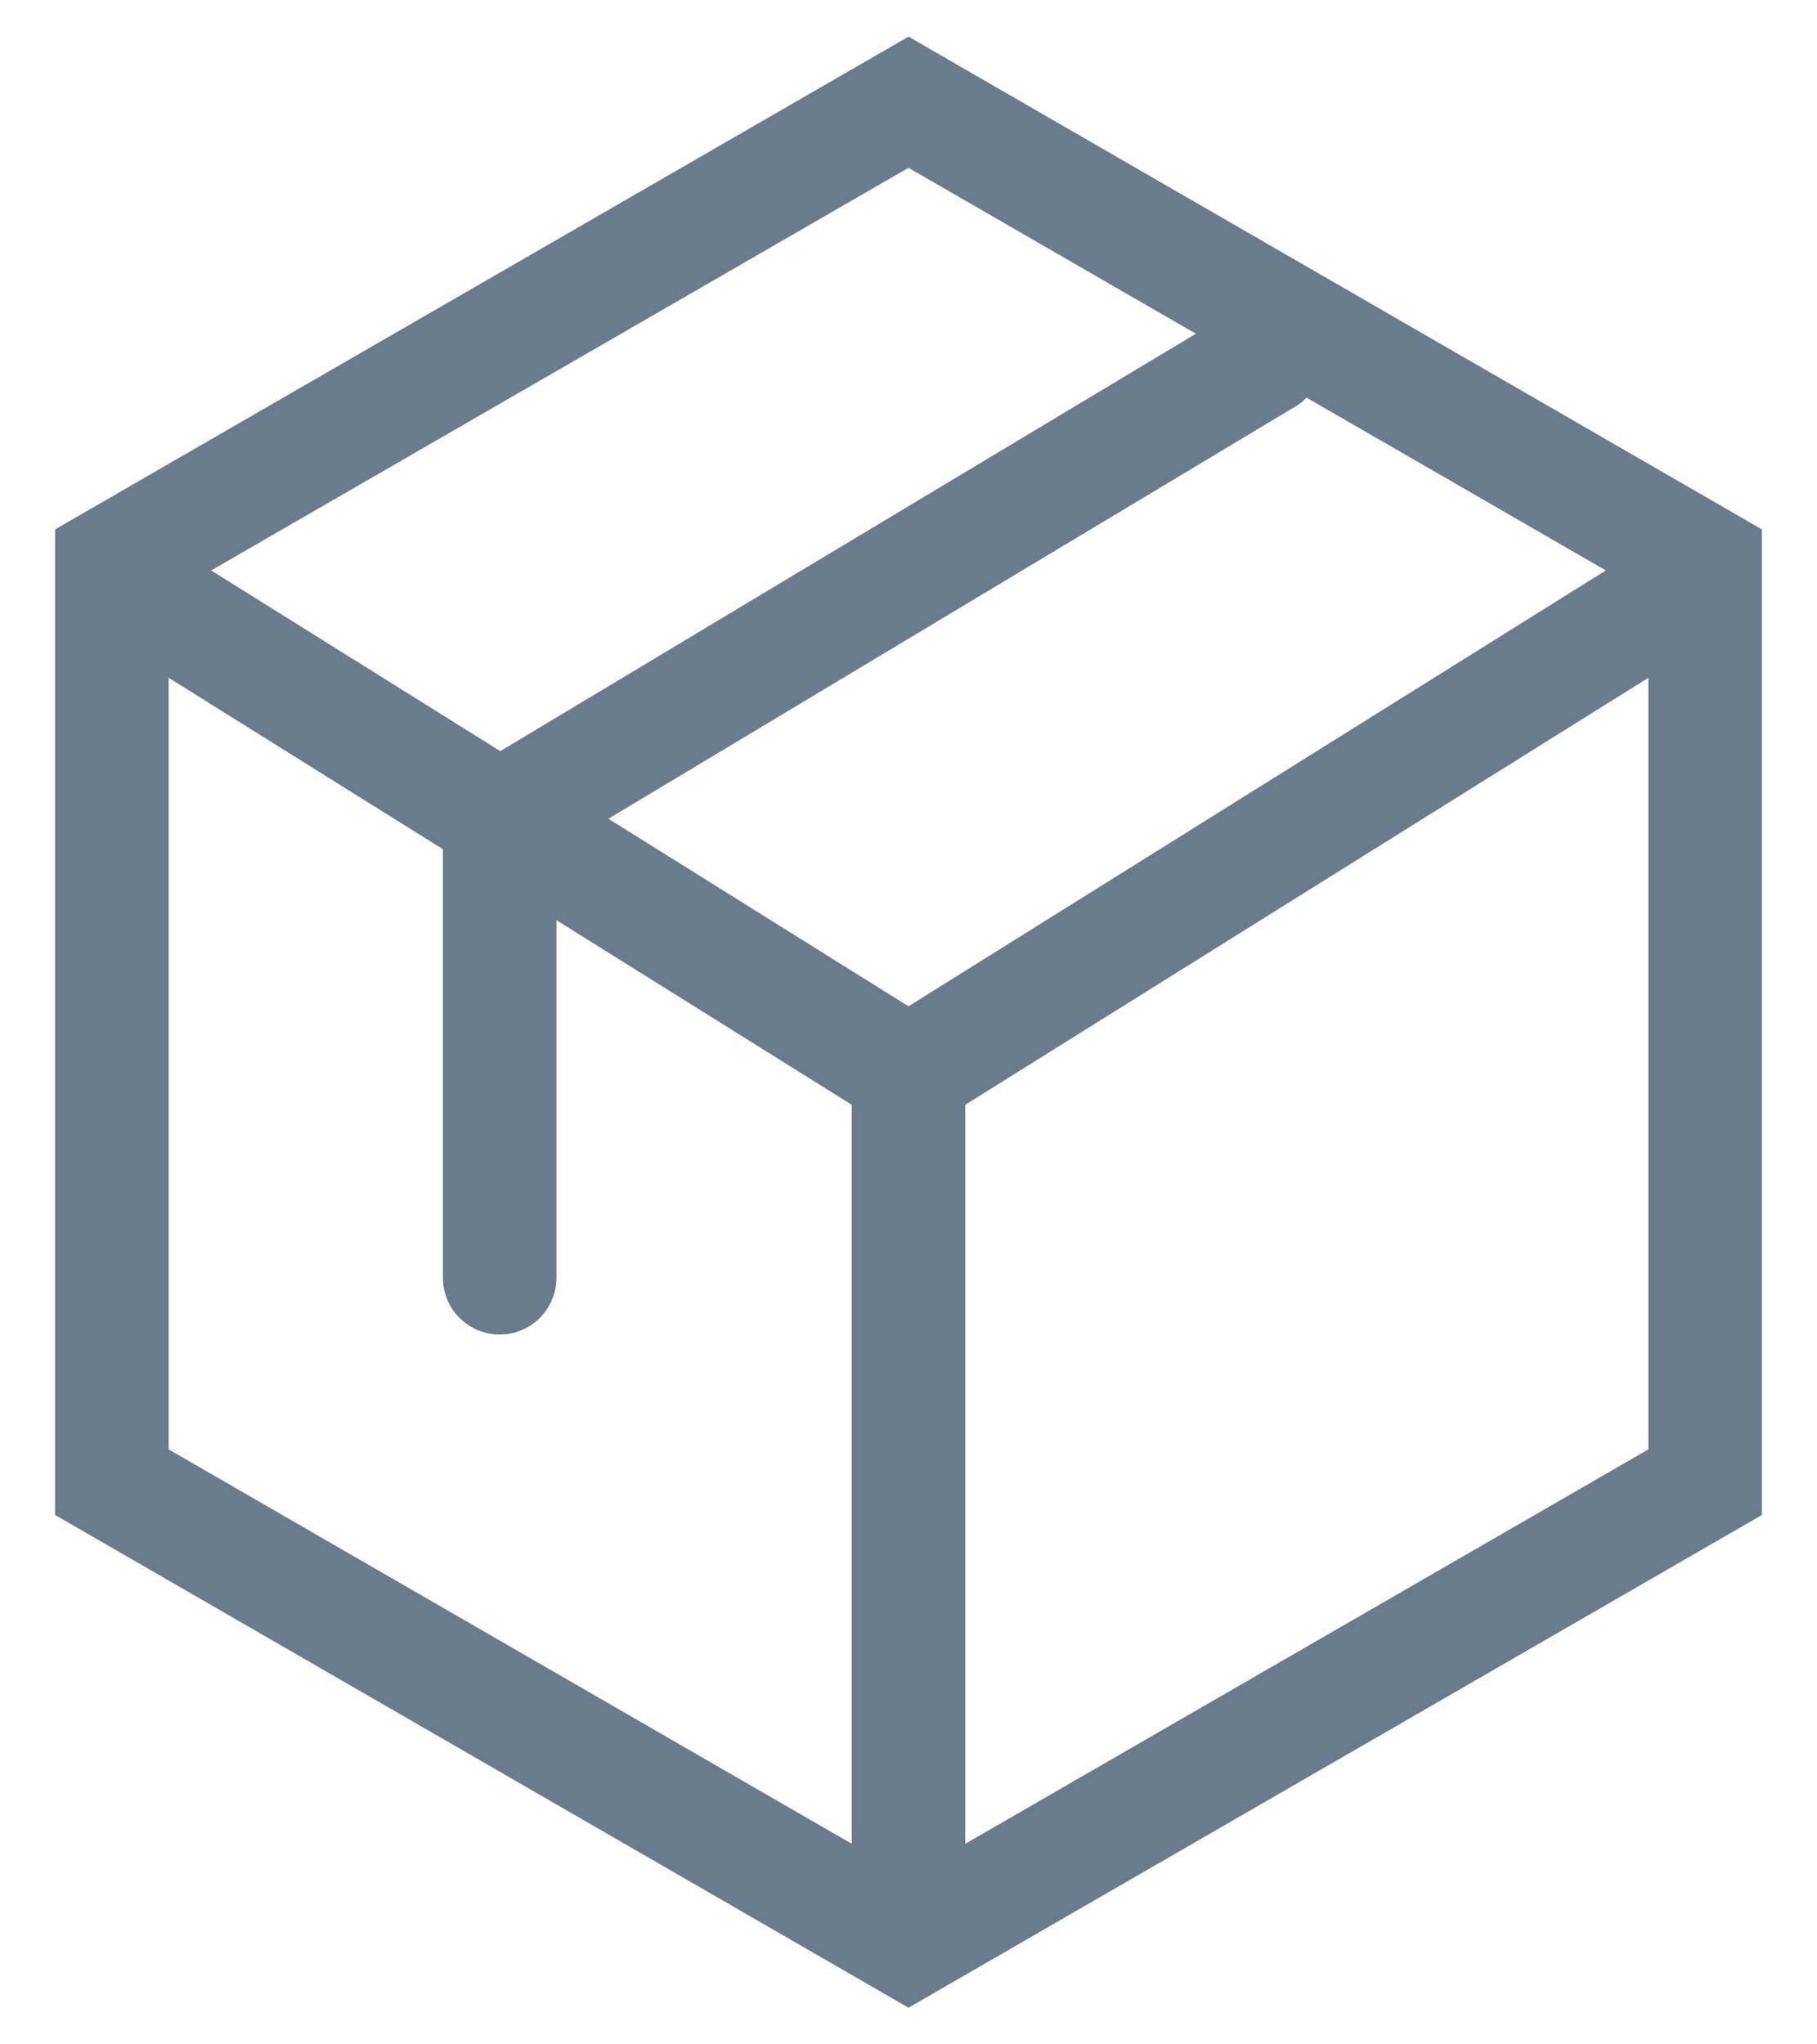 <?xml version="1.0" encoding="UTF-8"?>
<svg width="16px" height="18px" viewBox="0 0 16 18" version="1.1" xmlns="http://www.w3.org/2000/svg" xmlns:xlink="http://www.w3.org/1999/xlink">
    <!-- Generator: Sketch 52.6 (67491) - http://www.bohemiancoding.com/sketch -->
    <title>产品中心icon</title>
    <desc>Created with Sketch.</desc>
    <g id="Page-1" stroke="none" stroke-width="1" fill="none" fill-rule="evenodd">
        <g id="Custom-Preset-2" transform="translate(-19, -481)" fill-rule="nonzero">
            <g id="产品中心" transform="translate(0, 470)">
                <g id="产品中心icon" transform="translate(18, 11)">
                    <rect id="矩形-copy-3" fill-opacity="0" fill="#D8D8D8" x="0" y="0" width="18" height="18"></rect>
                    <g id="分组-3" transform="translate(0.9, 0.9)" stroke="#697B8C">
                        <polygon id="多边形" points="8.1 0 15.115 4.05 15.115 12.15 8.1 16.2 1.085 12.15 1.085 4.05"></polygon>
                        <polyline id="路径" points="15.3 4.05 8.1 8.55 0.9 4.05"></polyline>
                        <path d="M8.1,8.1 L8.1,16.2" id="路径-3"></path>
                        <polyline id="路径-4" stroke-linecap="round" points="11.25 2.25 4.5 6.3 4.5 10.35"></polyline>
                    </g>
                </g>
            </g>
        </g>
    </g>
</svg>